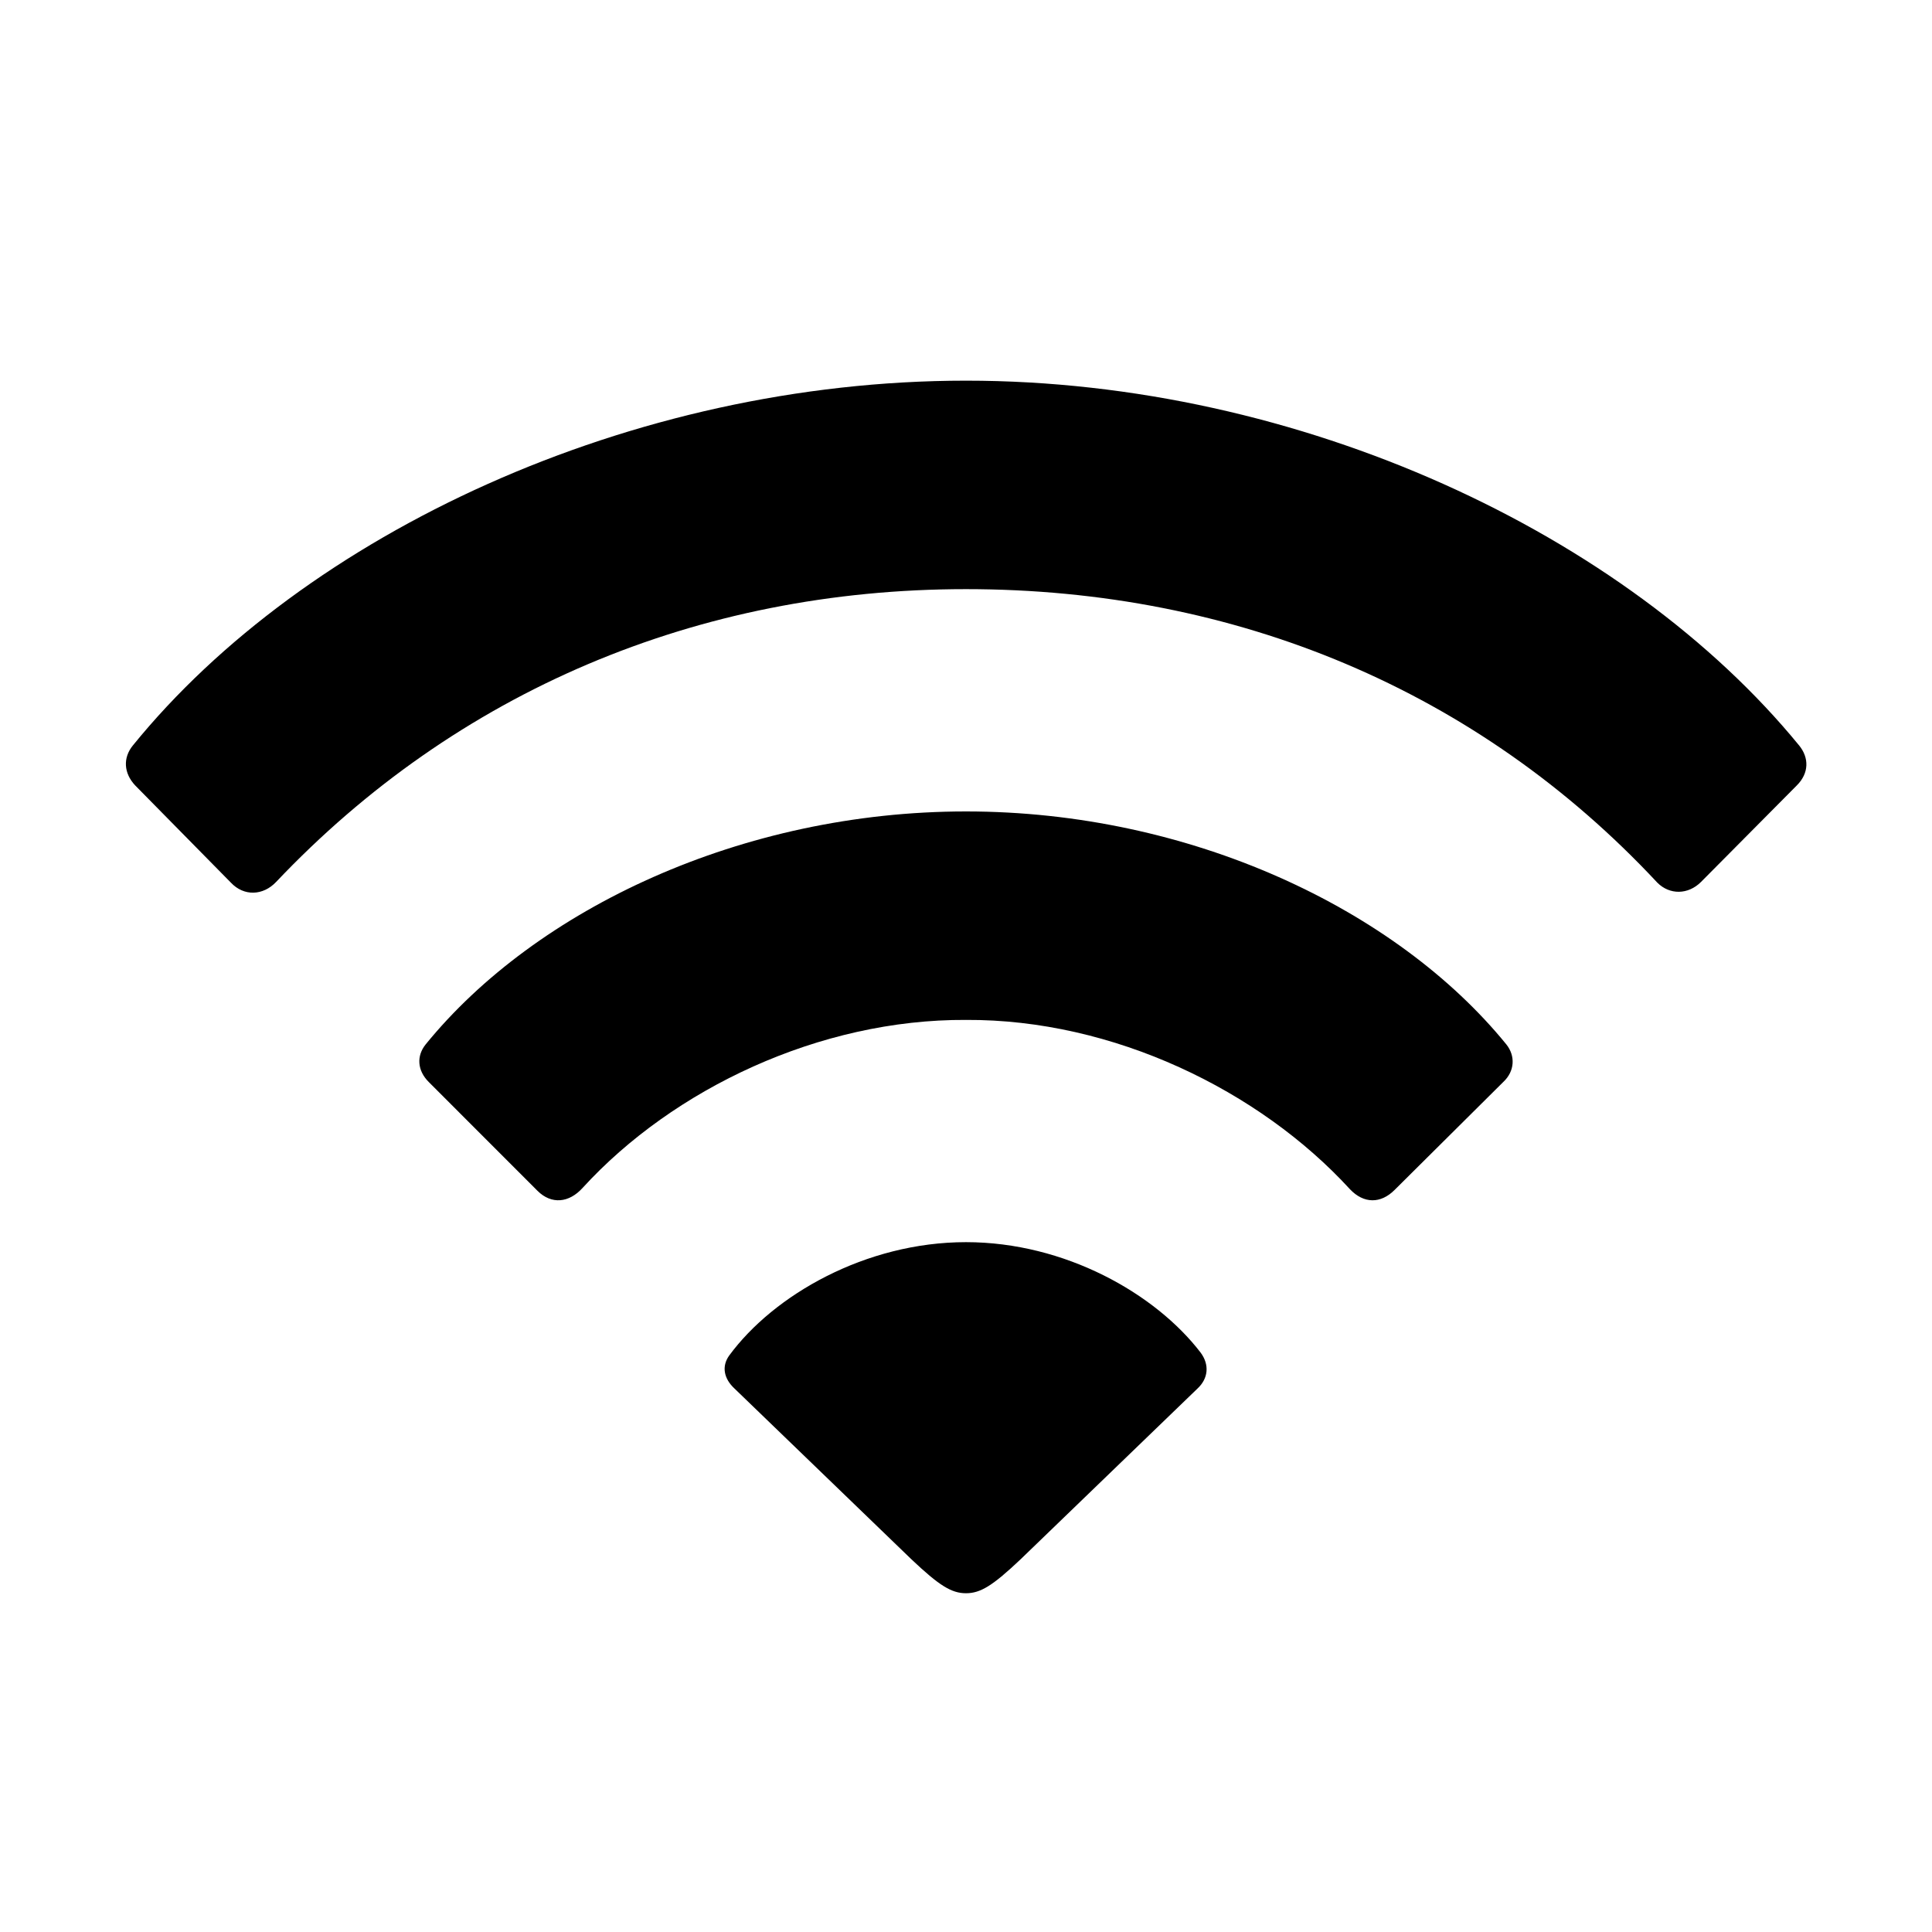 <svg width="32" height="32" viewBox="0 0 32 32" fill="none" xmlns="http://www.w3.org/2000/svg">
<path d="M3.825 14.62C4.041 14.849 4.358 14.836 4.574 14.607C7.558 11.459 11.544 9.758 16 9.758C20.469 9.758 24.48 11.434 27.451 14.62C27.654 14.823 27.959 14.823 28.175 14.607L29.762 13.008C29.965 12.805 29.965 12.551 29.8 12.348C26.943 8.856 21.548 6.305 16 6.305C10.452 6.305 5.044 8.844 2.2 12.348C2.035 12.551 2.048 12.805 2.238 13.008L3.825 14.62ZM8.903 19.724C9.132 19.952 9.424 19.927 9.652 19.673C11.15 18.035 13.575 16.88 16 16.893C18.438 16.88 20.862 18.061 22.36 19.698C22.589 19.939 22.868 19.939 23.097 19.711L24.899 17.921C25.09 17.743 25.102 17.489 24.95 17.299C23.122 15.052 19.707 13.44 16 13.44C12.293 13.44 8.878 15.052 7.05 17.299C6.897 17.489 6.91 17.73 7.101 17.921L8.903 19.724ZM16 26.389C16.241 26.389 16.444 26.262 16.901 25.83L19.834 22.999C20.012 22.834 20.037 22.605 19.885 22.402C19.136 21.425 17.638 20.574 16 20.574C14.337 20.574 12.813 21.45 12.077 22.453C11.95 22.631 11.988 22.834 12.166 22.999L15.099 25.83C15.556 26.262 15.759 26.389 16 26.389Z" fill="black"/>
</svg>
